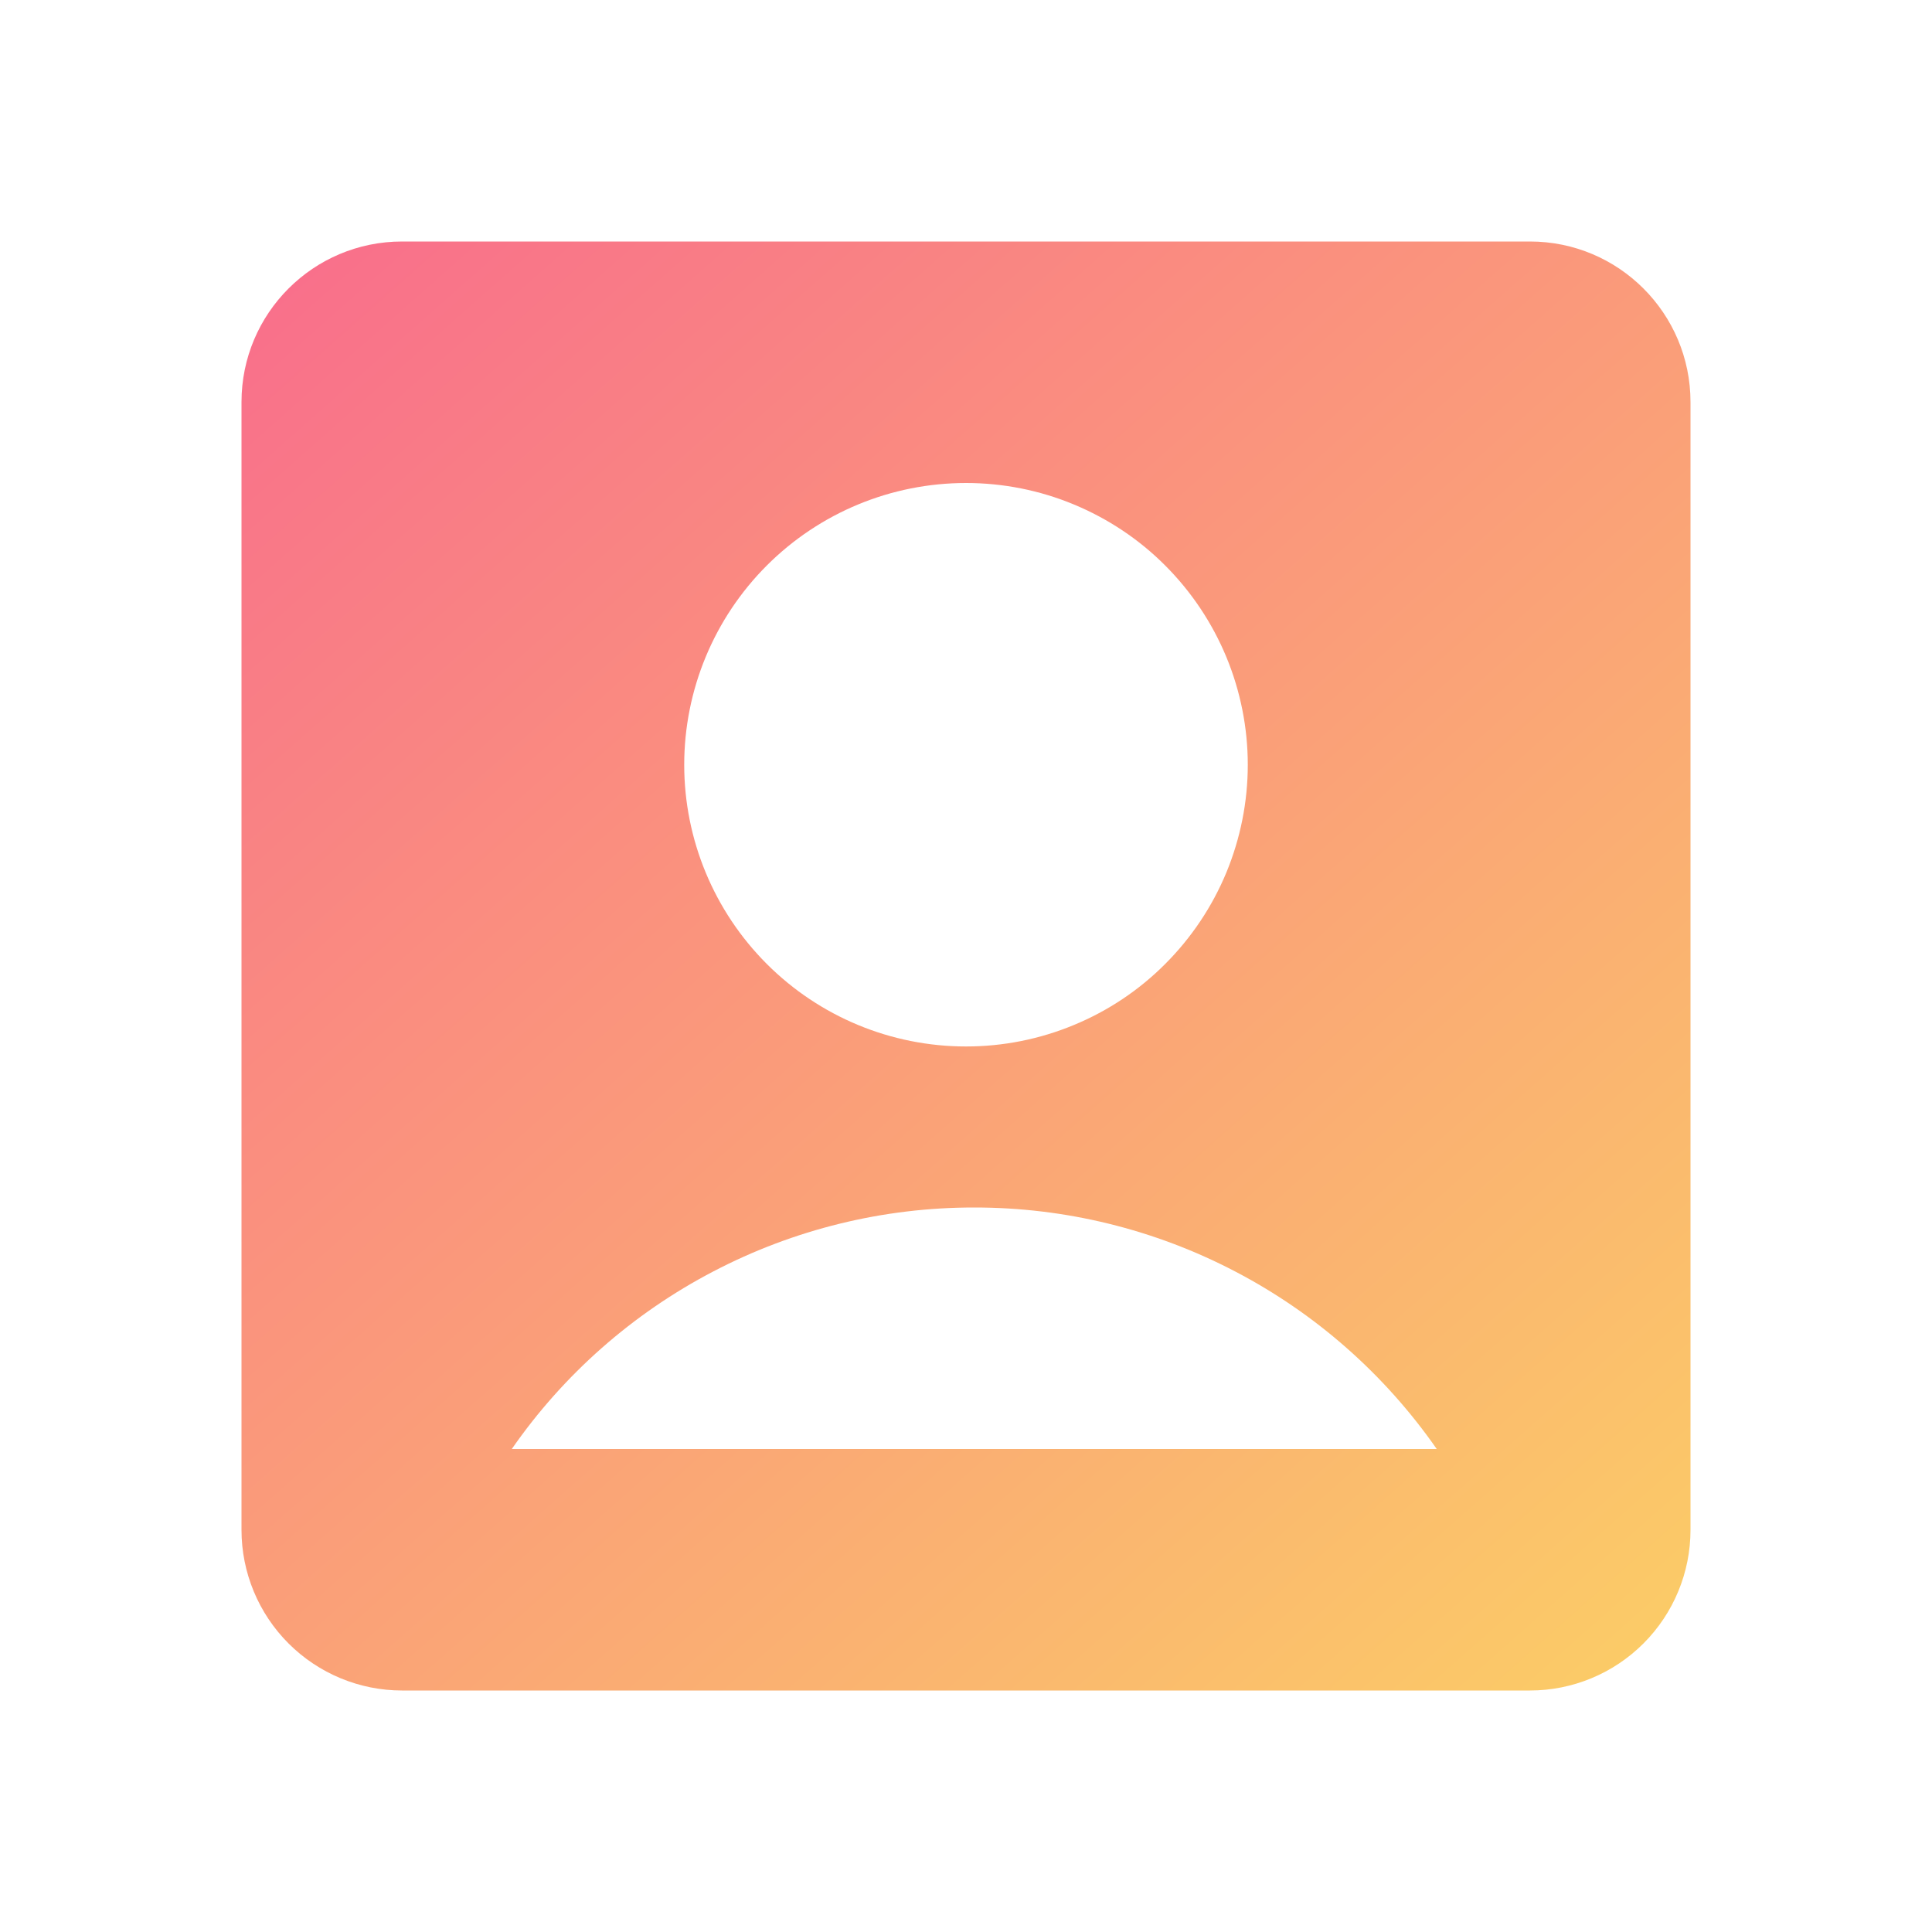 <svg width="20" height="20" viewBox="0 0 20 20" fill="none" xmlns="http://www.w3.org/2000/svg">
<path d="M2.5 4.162C2.5 3.244 3.244 2.5 4.162 2.5H15.838C16.756 2.5 17.5 3.244 17.5 4.162V15.838C17.5 16.278 17.325 16.701 17.013 17.013C16.701 17.325 16.278 17.5 15.838 17.5H4.162C3.722 17.5 3.299 17.325 2.987 17.013C2.675 16.701 2.5 16.278 2.5 15.838V4.162ZM5.298 15H14.873C14.335 14.228 13.62 13.597 12.786 13.162C11.952 12.726 11.025 12.499 10.085 12.5C9.144 12.499 8.218 12.726 7.384 13.162C6.55 13.597 5.834 14.228 5.298 15ZM10 10.833C10.383 10.833 10.762 10.758 11.116 10.611C11.47 10.465 11.792 10.25 12.062 9.979C12.333 9.708 12.548 9.387 12.695 9.033C12.841 8.679 12.917 8.3 12.917 7.917C12.917 7.534 12.841 7.154 12.695 6.801C12.548 6.447 12.333 6.125 12.062 5.854C11.792 5.583 11.47 5.369 11.116 5.222C10.762 5.075 10.383 5 10 5C9.226 5 8.485 5.307 7.938 5.854C7.391 6.401 7.083 7.143 7.083 7.917C7.083 8.69 7.391 9.432 7.938 9.979C8.485 10.526 9.226 10.833 10 10.833Z" fill="url(#paint0_linear)"/>
<defs>
<linearGradient id="paint0_linear" x1="2.5" y1="2.5" x2="18" y2="20" gradientUnits="userSpaceOnUse">
<stop stop-color="#F96D8C"/>
<stop offset="1" stop-color="#FBD862"/>
</linearGradient>
</defs>
</svg>
